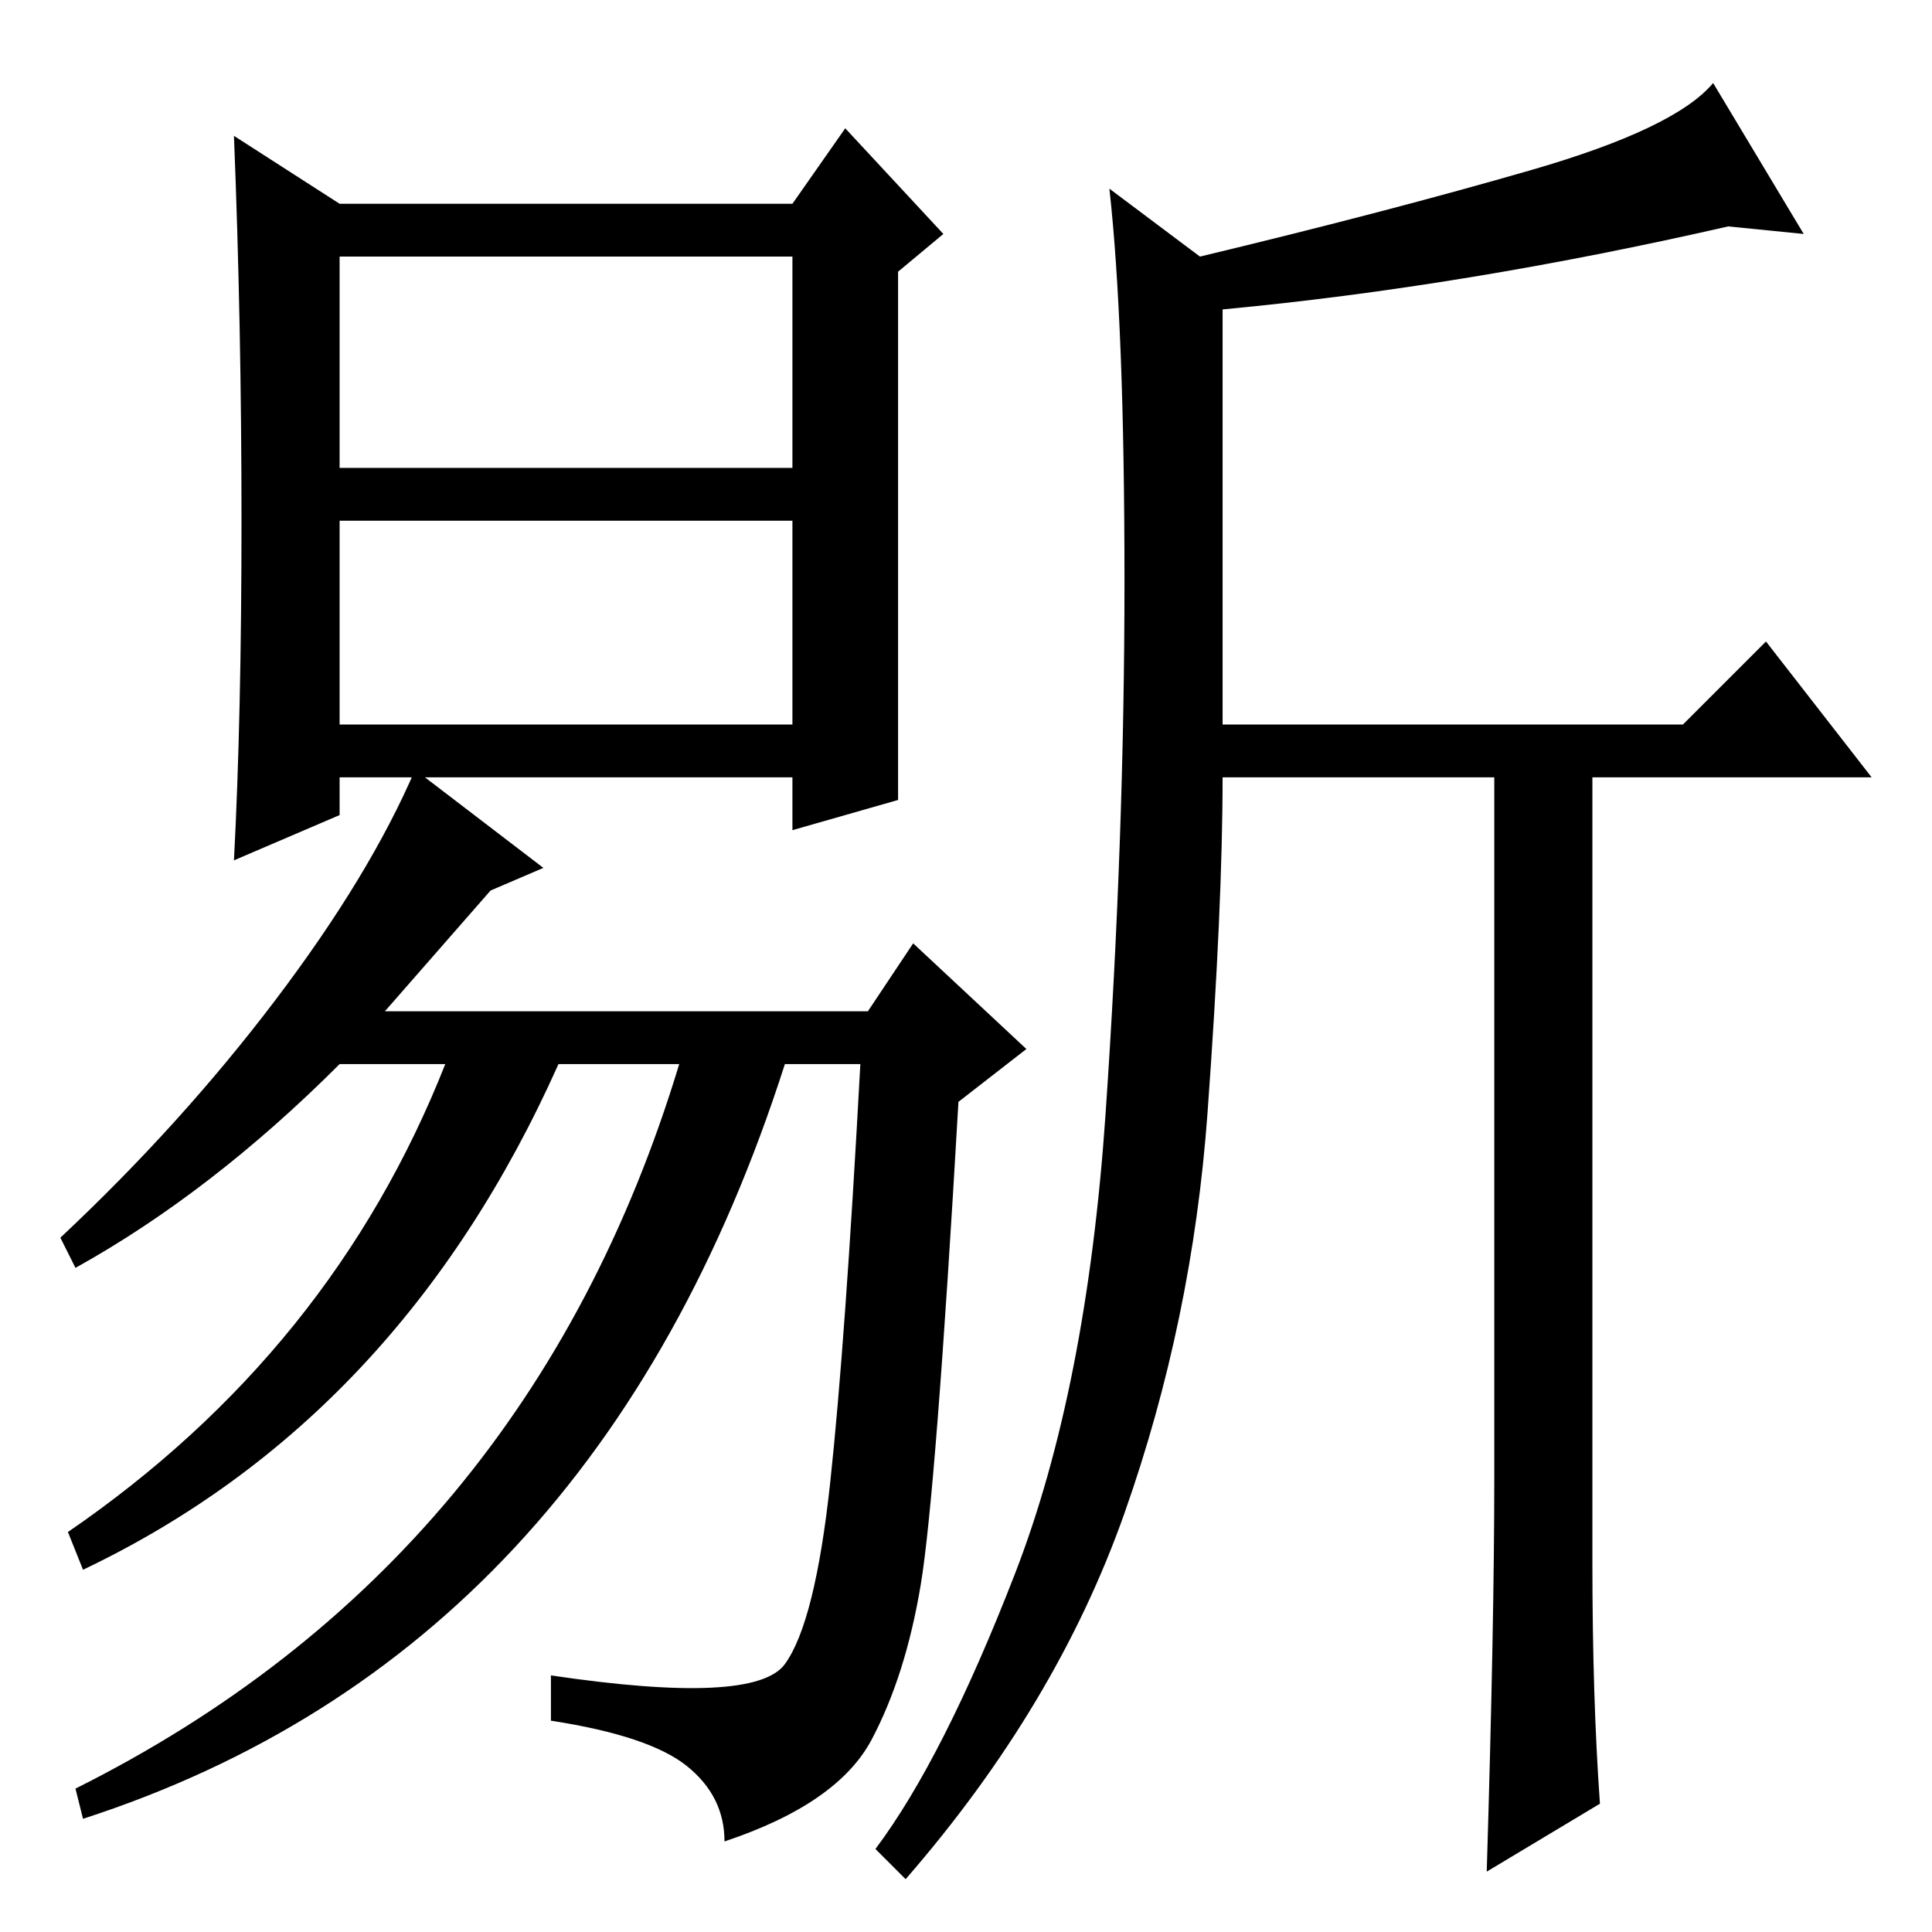 <?xml version="1.0" standalone="no"?>
<!DOCTYPE svg PUBLIC "-//W3C//DTD SVG 1.1//EN" "http://www.w3.org/Graphics/SVG/1.1/DTD/svg11.dtd" >
<svg xmlns="http://www.w3.org/2000/svg" xmlns:xlink="http://www.w3.org/1999/xlink" version="1.1" viewBox="0 -36 256 256">
  <g transform="matrix(1 0 0 -1 0 220)">
   <path fill="currentColor"
d="M32 187q0 26 -1 51l14 -9h60l7 10l13 -14l-6 -5v-54v-16l-14 -4v7h-60v-5l-14 -6q1 19 1 45zM72 141l-7 -3l-14 -16h64l6 9l15 -14l-9 -7q-3 -52 -5 -64t-6.5 -20.5t-19.5 -13.5q0 6 -5 10t-18 6v6q27 -4 31 1.5t6 24t4 55.5h-10q-25 -78 -93 -100l-1 4q60 30 80 96h-16
q-21 -47 -63 -67l-2 5q35 24 50 62h-14q-17 -17 -35 -27l-2 4q16 15 28.5 31.5t18.5 30.5zM45 194h60v28h-60v-28zM45 160h60v27h-60v-27zM203 233.5q19 5.5 24 11.5l12 -20l-10 1q-35 -8 -67 -11v-55h61l11 11l14 -18h-37v-104q0 -18 1 -32l-15 -9q1 33 1 52v93h-36
q0 -17 -2 -44.5t-11 -53t-29 -48.5l-4 4q9 12 18.5 36.5t12 61t2.5 70.5t-2 52l12 -9q25 6 44 11.5z" />
  </g>

</svg>
